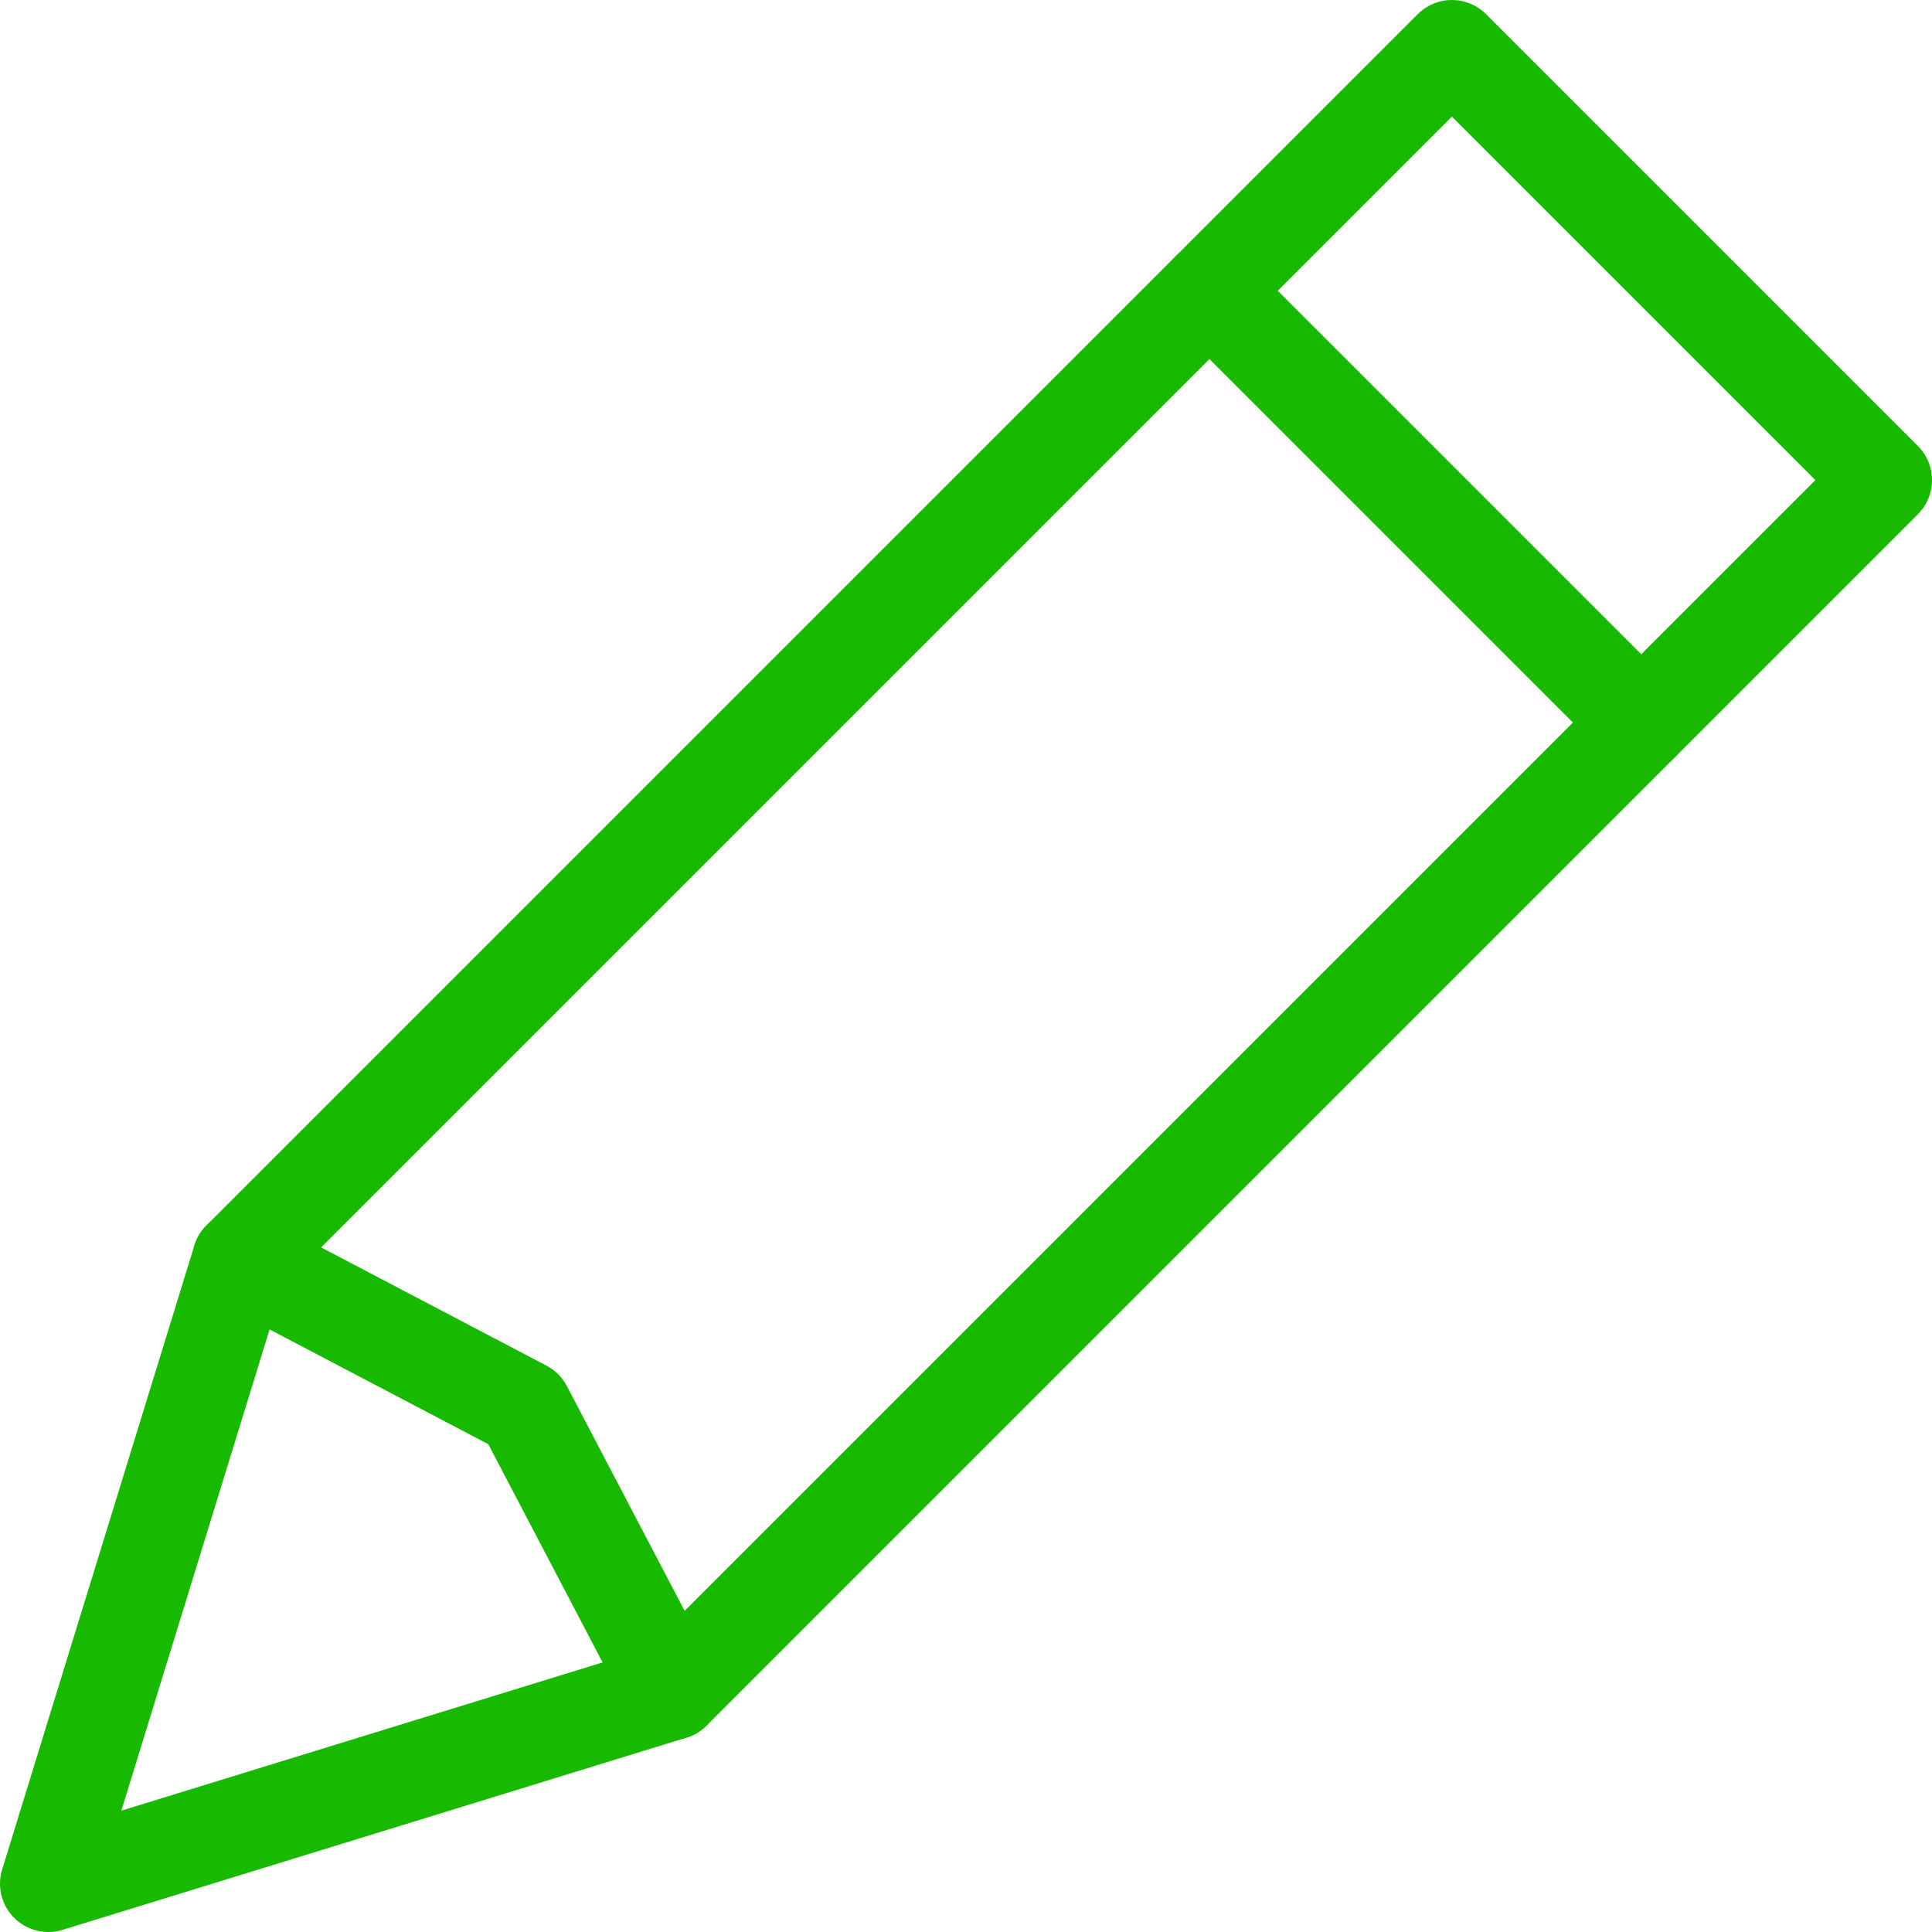 <svg xmlns="http://www.w3.org/2000/svg" viewBox="0 0 40 40"><defs><style>.cls-1{fill:none;stroke:#18ba00;stroke-linecap:round;stroke-linejoin:round;stroke-width:2px;}</style></defs><title>pencil</title><g id="Layer_2" data-name="Layer 2"><g id="Layer_1-2" data-name="Layer 1"><polygon class="cls-1" points="30.06 1 39 9.94 13.92 35.02 1 39 4.98 26.08 30.06 1"/><polyline class="cls-1" points="4.98 26.08 10.85 29.16 13.92 35.02"/><line class="cls-1" x1="33.98" y1="14.96" x2="25.04" y2="6.02"/></g></g></svg>